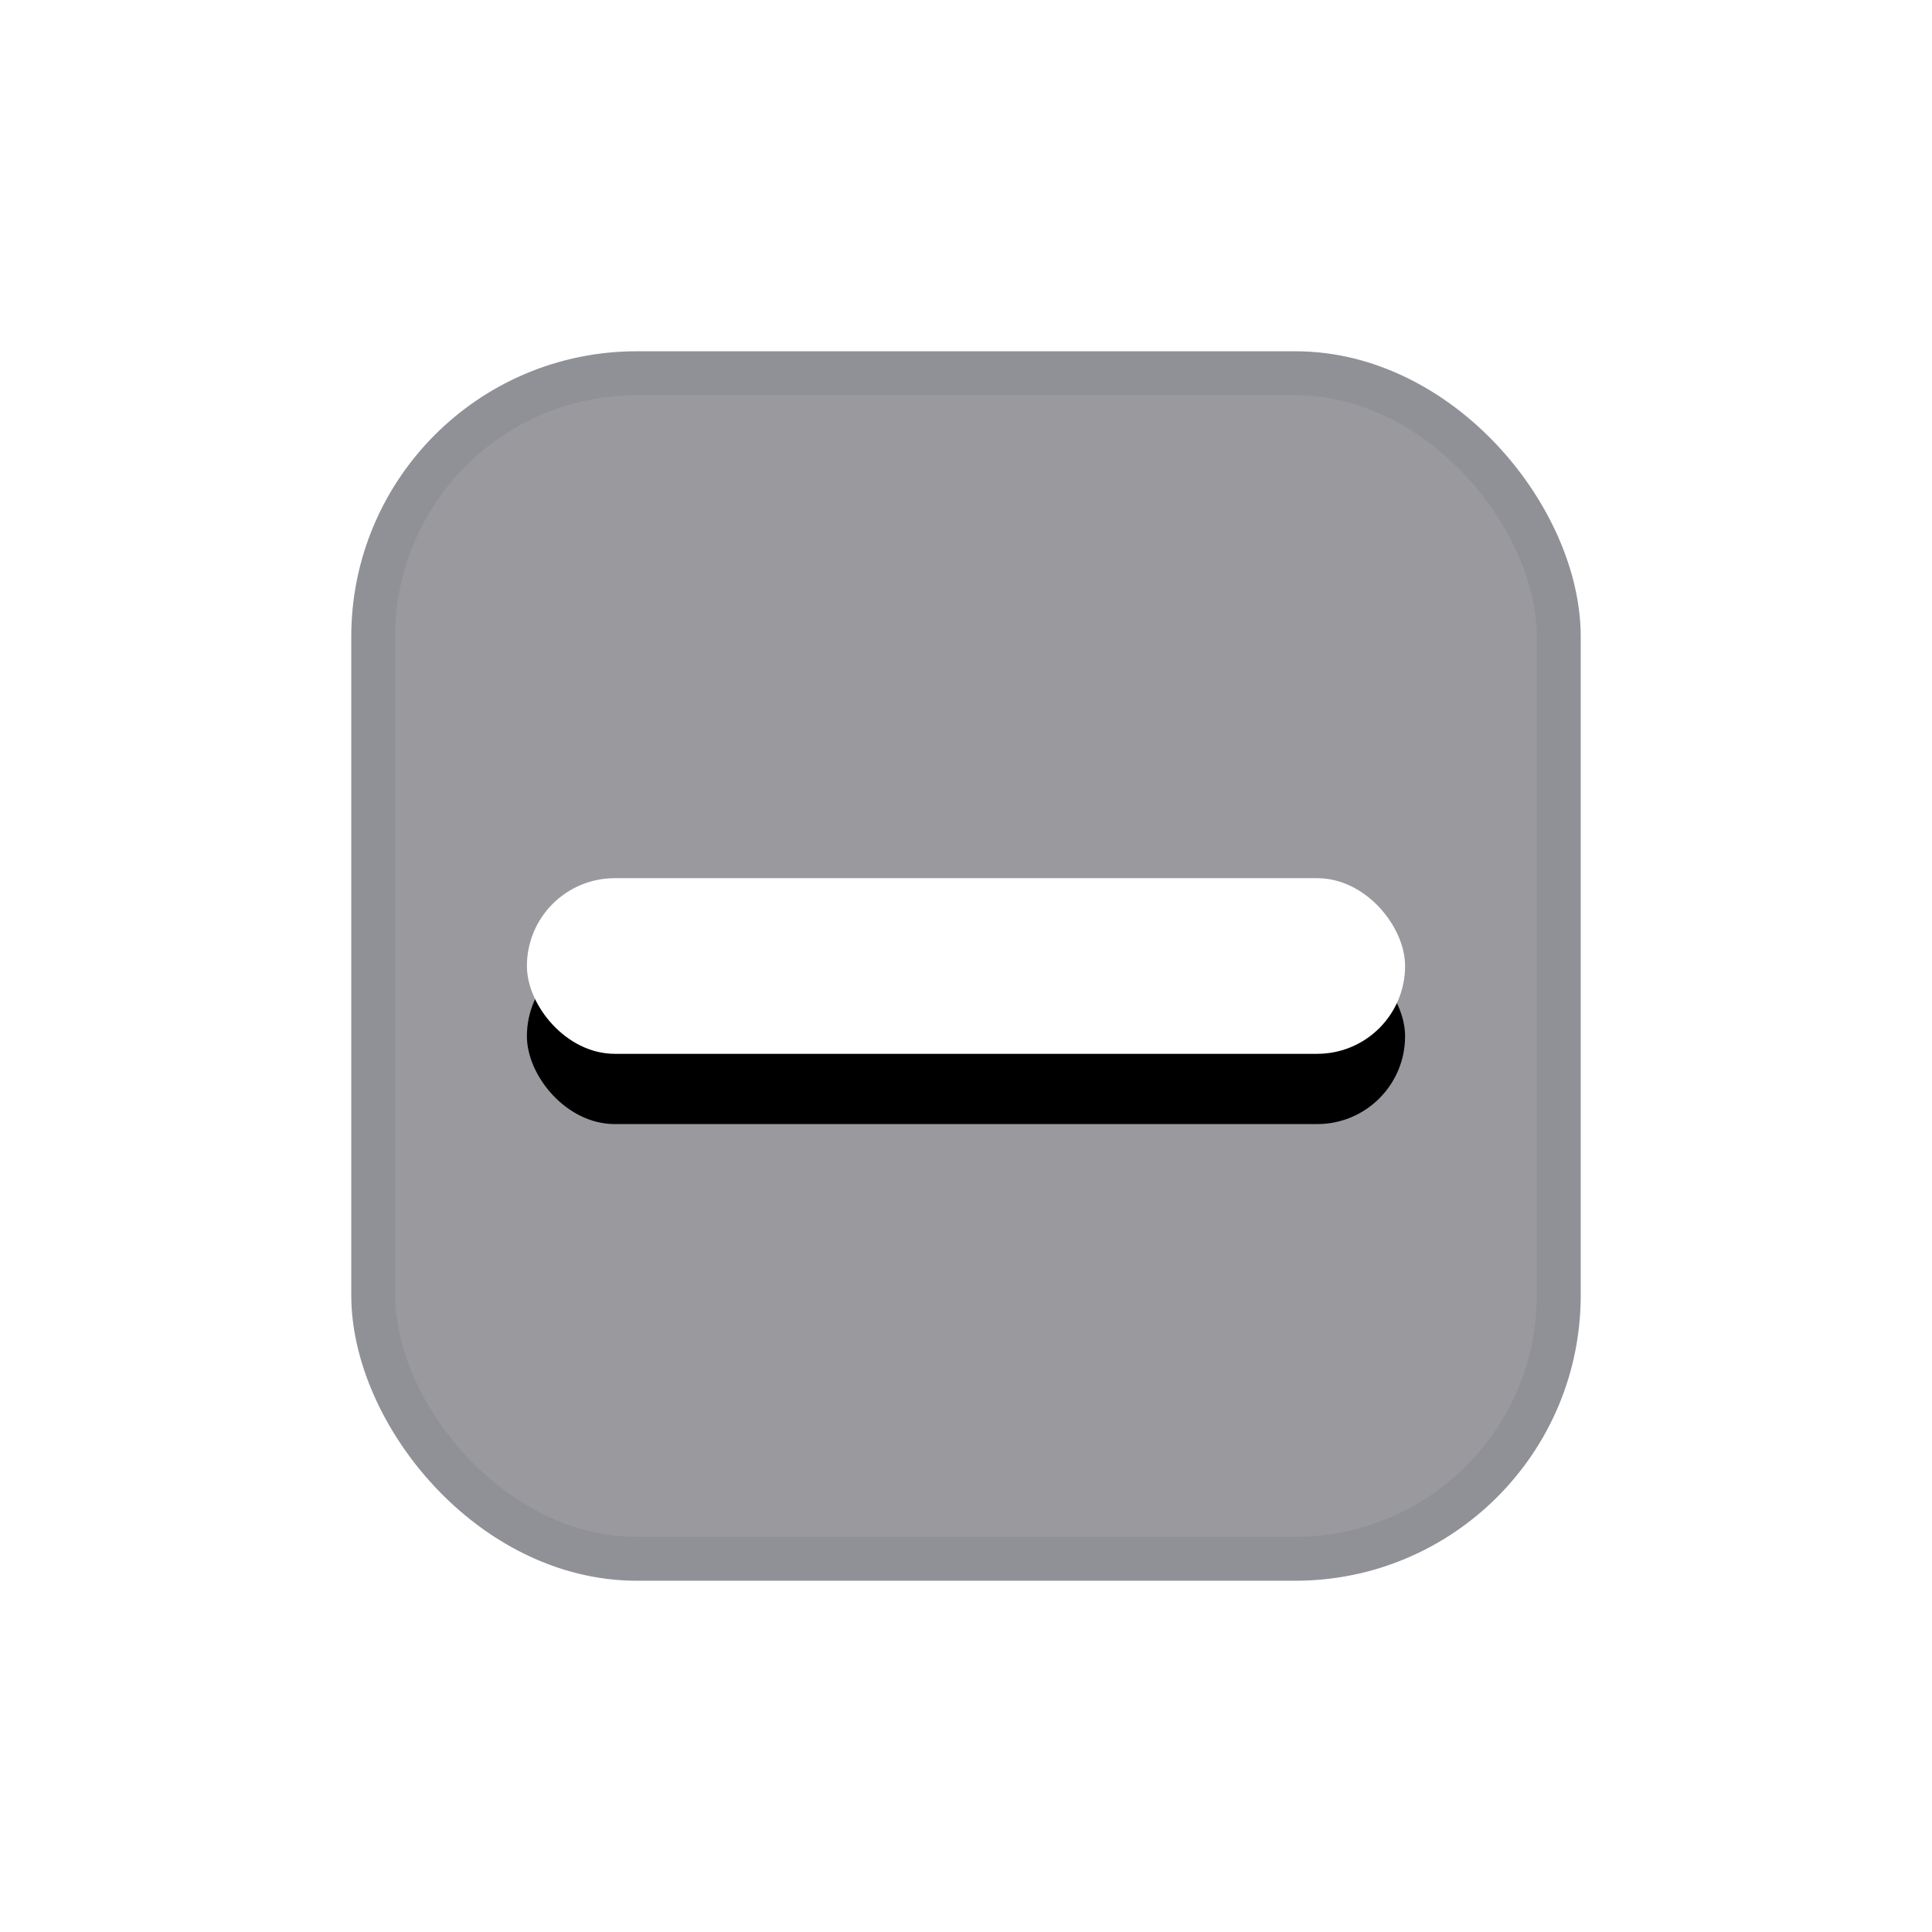 <svg xmlns="http://www.w3.org/2000/svg" xmlns:xlink="http://www.w3.org/1999/xlink" width="22" height="22" viewBox="0 0 22 22">
  <defs>
    <rect id="checkboxindeterminateselected-b" width="10" height="2" x="6" y="10" rx="1"/>
    <filter id="checkboxindeterminateselected-a" width="123%" height="230%" x="-11.5%" y="-32.5%" filterUnits="objectBoundingBox">
      <feOffset dy=".8" in="SourceAlpha" result="shadowOffsetOuter1"/>
      <feGaussianBlur in="shadowOffsetOuter1" result="shadowBlurOuter1" stdDeviation=".25"/>
      <feColorMatrix in="shadowBlurOuter1" values="0 0 0 0 0   0 0 0 0 0   0 0 0 0 0  0 0 0 0.26 0"/>
    </filter>
  </defs>
  <g fill="none" fill-rule="evenodd">
    <rect width="13.5" height="13.5" x="4.25" y="4.25" fill="#99999E" stroke="#909097" stroke-width=".5" rx="3"/>
    <use fill="#000" filter="url(#checkboxindeterminateselected-a)" xlink:href="#checkboxindeterminateselected-b"/>
    <use fill="#FFF" xlink:href="#checkboxindeterminateselected-b"/>
  </g>
</svg>
